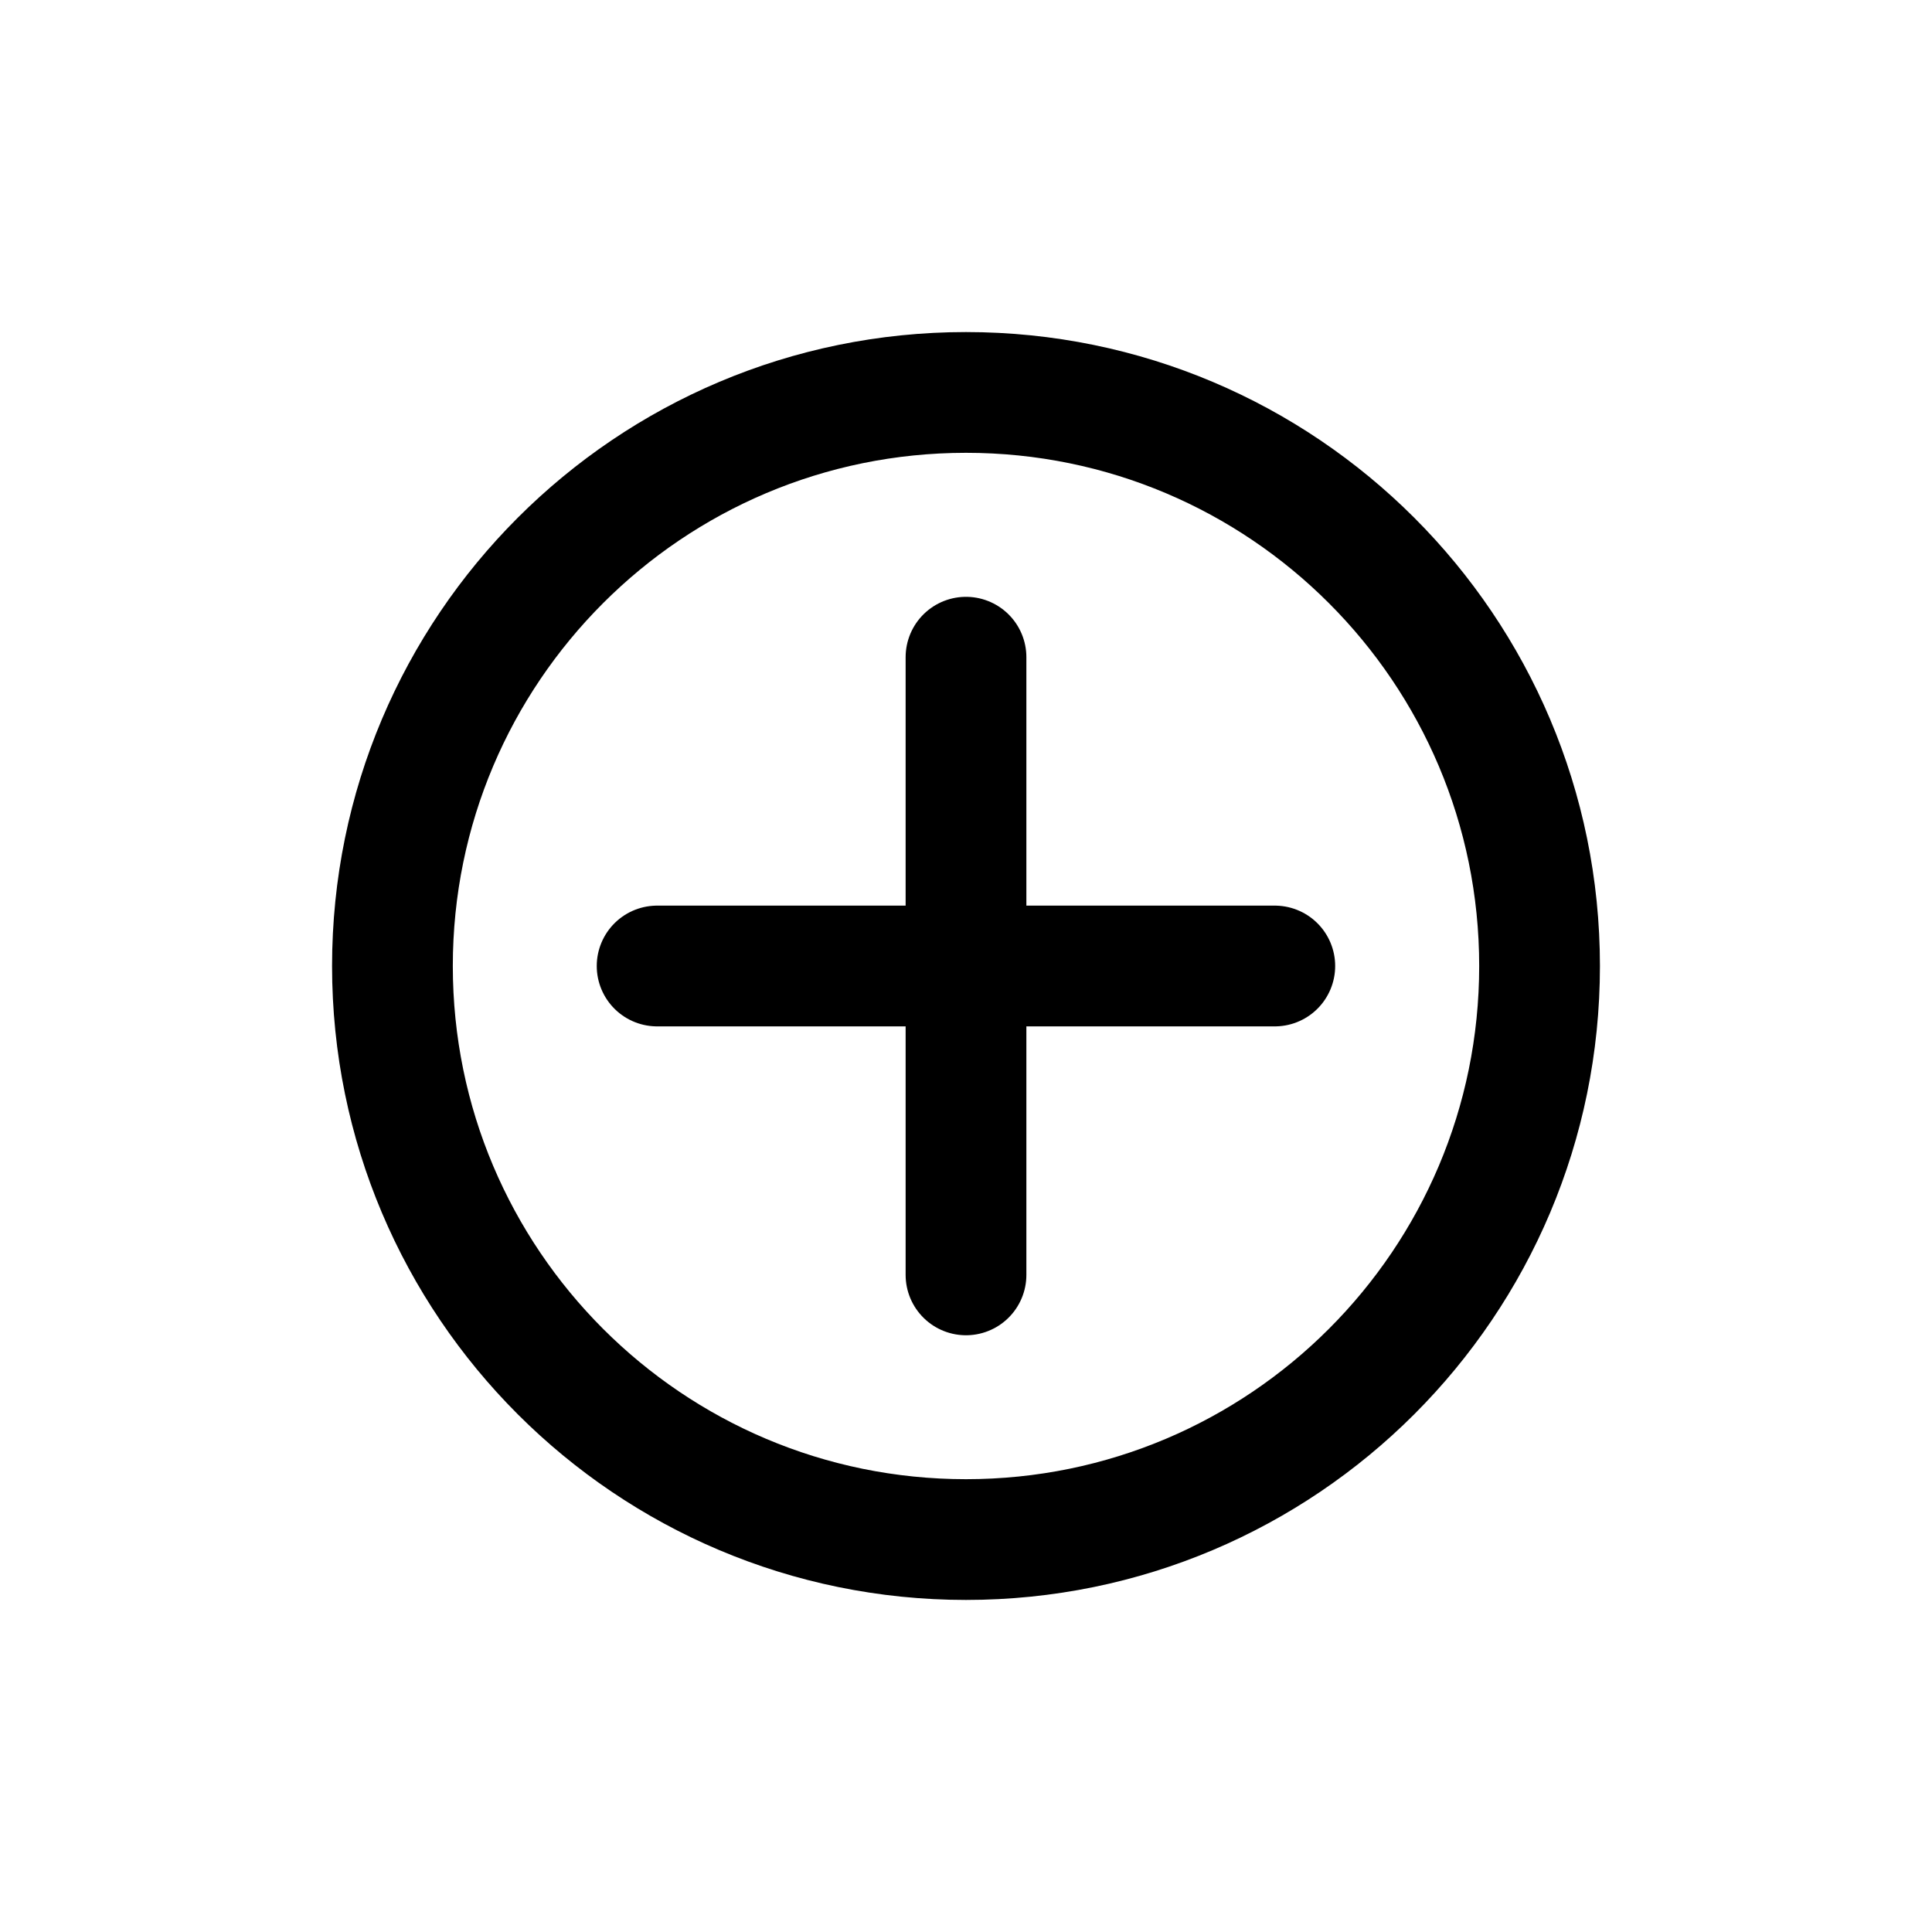 <svg width="24" height="24" viewBox="0 0 24 24" fill="none" xmlns="http://www.w3.org/2000/svg">
<g id="Generic=plus, Size=24px, weight=regular">
<path id="plus" d="M15.836 12L8.163 12M12 15.837V8.164M19.125 12C19.125 15.935 15.935 19.125 12 19.125C8.065 19.125 4.875 15.935 4.875 12C4.875 8.065 8.065 4.875 12 4.875C15.935 4.875 19.125 8.065 19.125 12Z" stroke="black" stroke-width="1.5" stroke-linecap="round" stroke-linejoin="round"/>
</g>
</svg>
